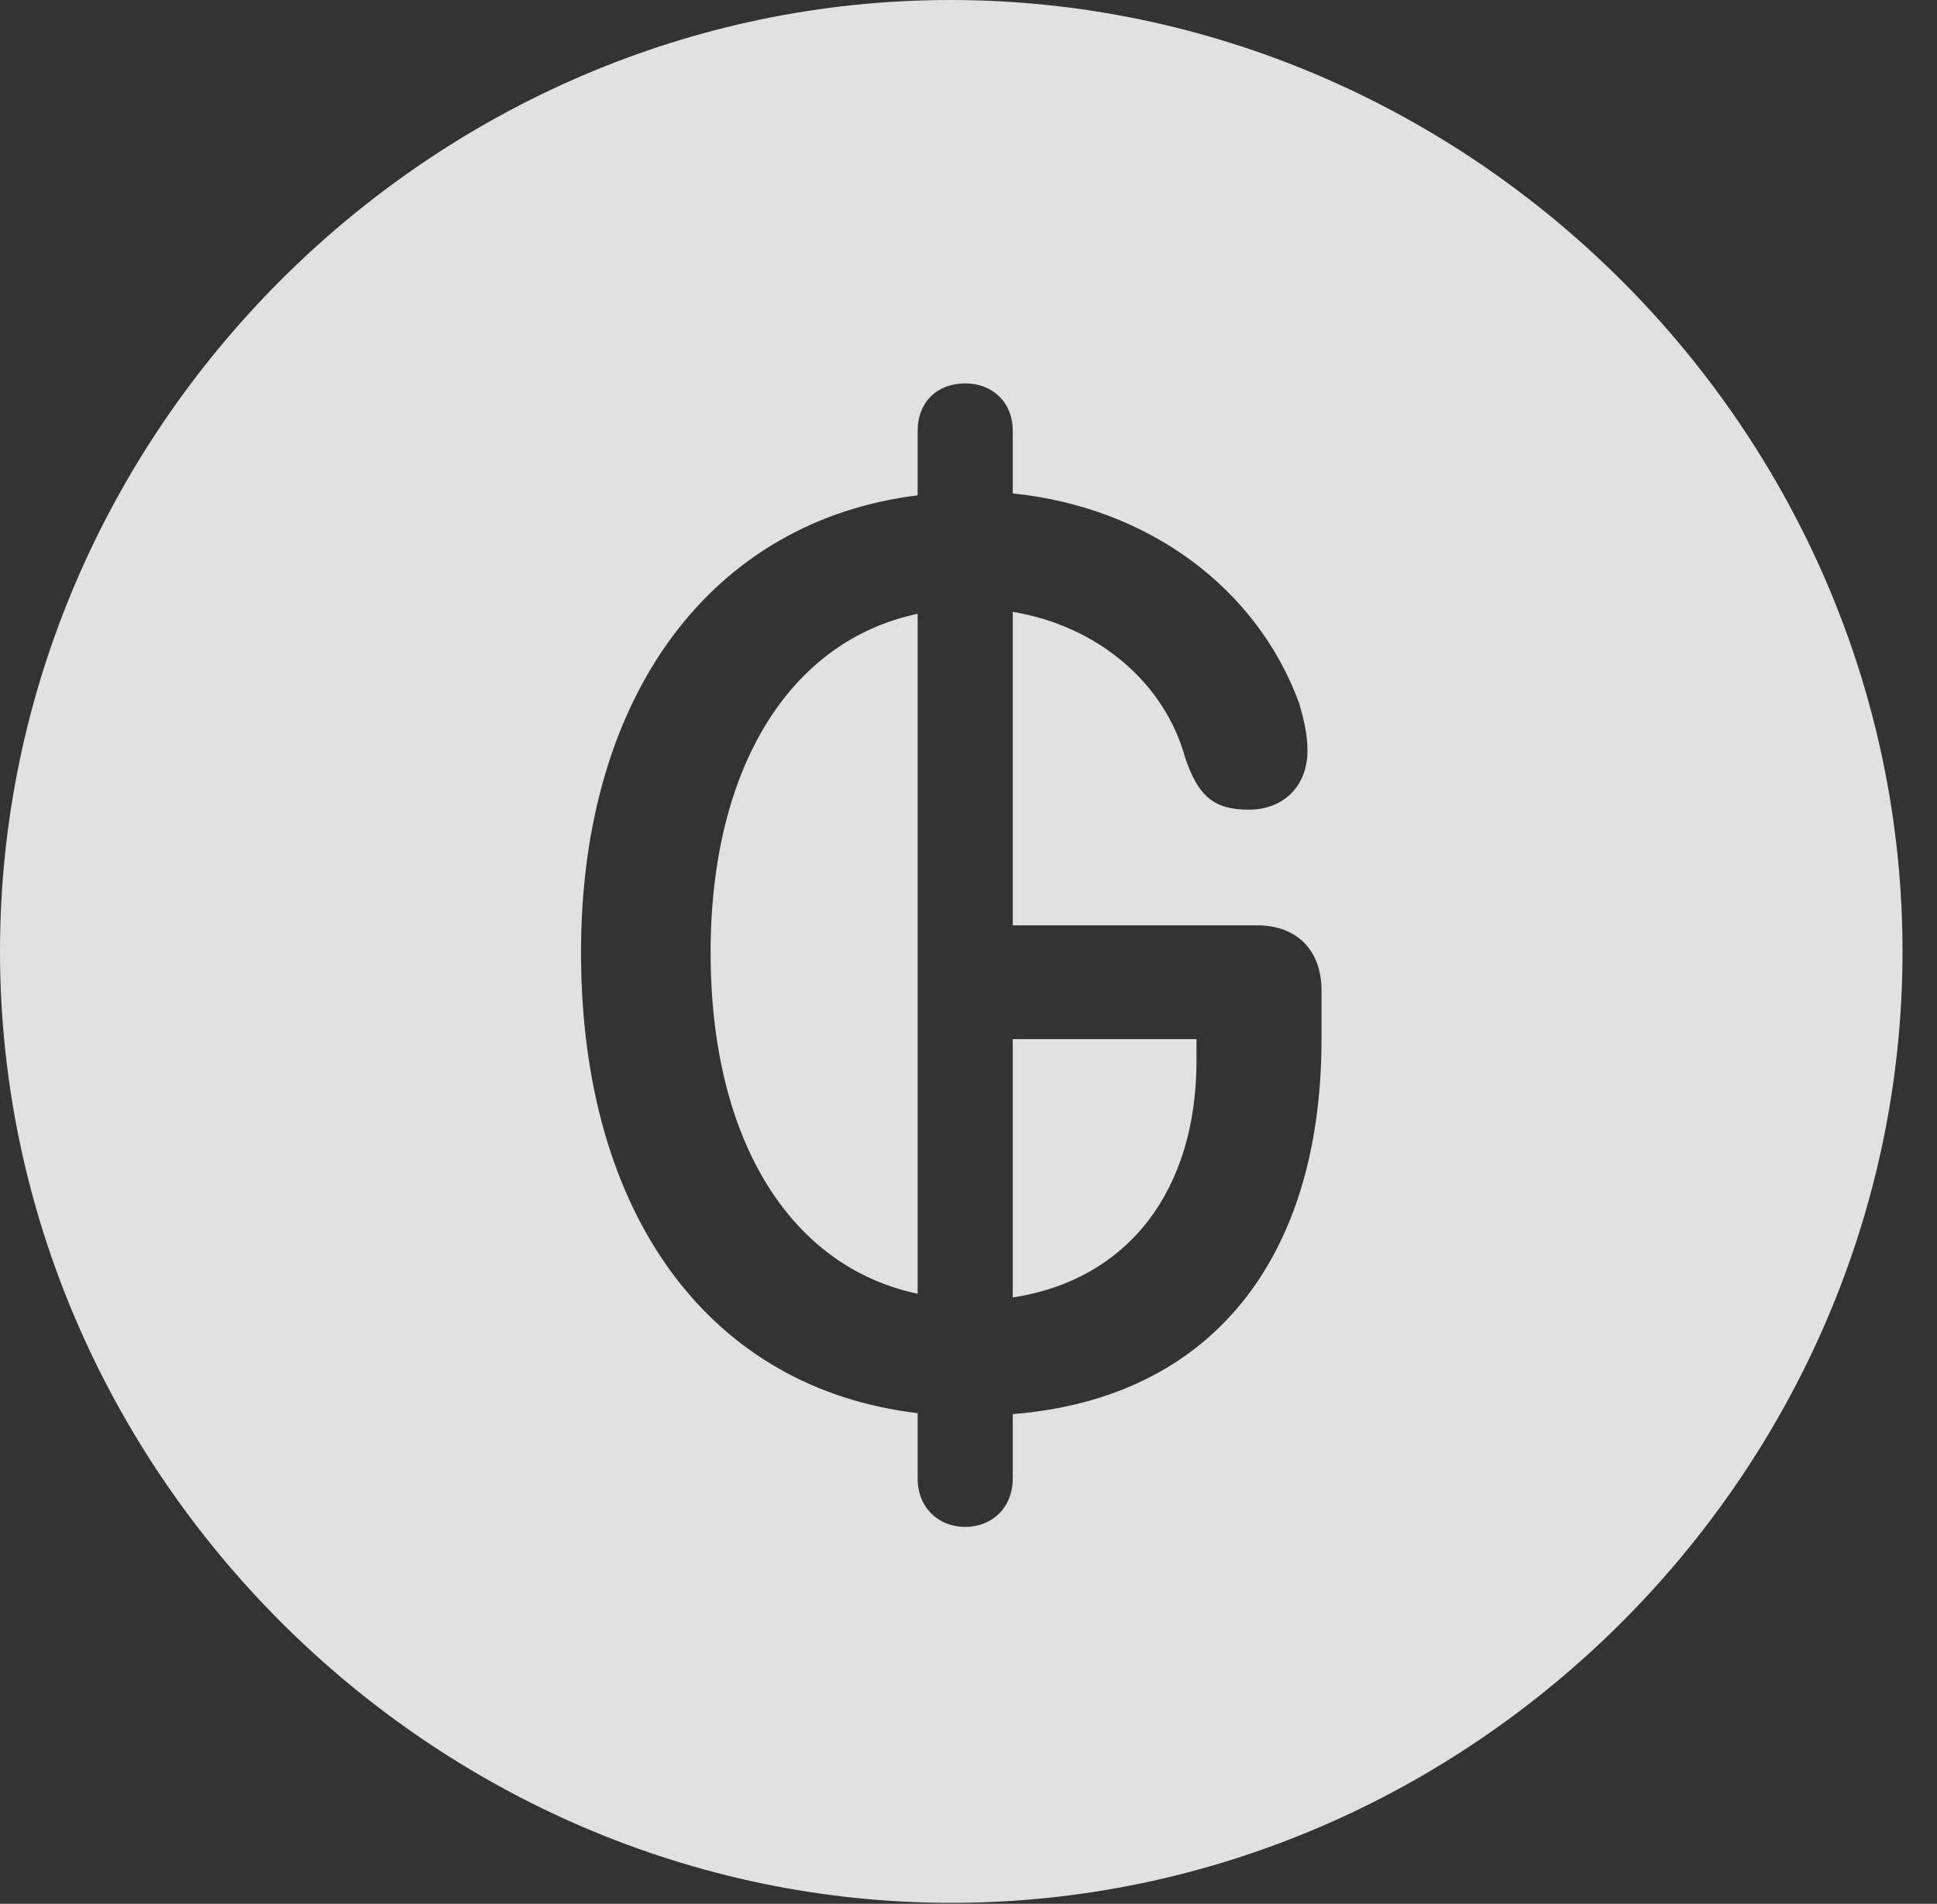 <?xml version="1.0" encoding="UTF-8"?>
<!--Generator: Apple Native CoreSVG 232.5-->
<!DOCTYPE svg
PUBLIC "-//W3C//DTD SVG 1.1//EN"
       "http://www.w3.org/Graphics/SVG/1.1/DTD/svg11.dtd">
<svg version="1.1" xmlns="http://www.w3.org/2000/svg" xmlns:xlink="http://www.w3.org/1999/xlink" width="20.283" height="19.932">
 <rect width="100%" height="100%" fill="#333333" stroke="none"/>
 <g>
  <rect height="19.932" opacity="0" width="20.283" x="0" y="0"/>
  <path d="M19.922 9.961C19.922 15.4 15.41 19.922 9.961 19.922C4.521 19.922 0 15.4 0 9.961C0 4.512 4.512 0 9.951 0C15.4 0 19.922 4.512 19.922 9.961ZM9.609 4.512L9.609 5.186C7.471 5.449 6.084 7.256 6.084 9.971C6.084 12.744 7.451 14.541 9.609 14.795L9.609 15.479C9.609 15.781 9.824 15.986 10.107 15.986C10.391 15.986 10.605 15.781 10.605 15.479L10.605 14.805C12.695 14.639 13.838 13.164 13.838 10.879L13.838 10.371C13.838 9.941 13.574 9.688 13.164 9.688L10.605 9.688L10.605 6.406C11.494 6.553 12.197 7.148 12.412 7.939C12.549 8.34 12.715 8.477 13.076 8.477C13.447 8.477 13.691 8.223 13.691 7.861C13.691 7.686 13.652 7.529 13.604 7.363C13.164 6.162 12.031 5.312 10.605 5.166L10.605 4.512C10.605 4.209 10.391 4.014 10.107 4.014C9.814 4.014 9.609 4.209 9.609 4.512ZM12.529 11.104C12.529 12.461 11.816 13.398 10.605 13.584L10.605 10.879L12.529 10.879ZM9.609 13.545C8.271 13.262 7.441 11.934 7.441 9.971C7.441 8.037 8.271 6.709 9.609 6.426Z" fill="#ffffff" fill-opacity="0.85"/>
 </g>
</svg>
